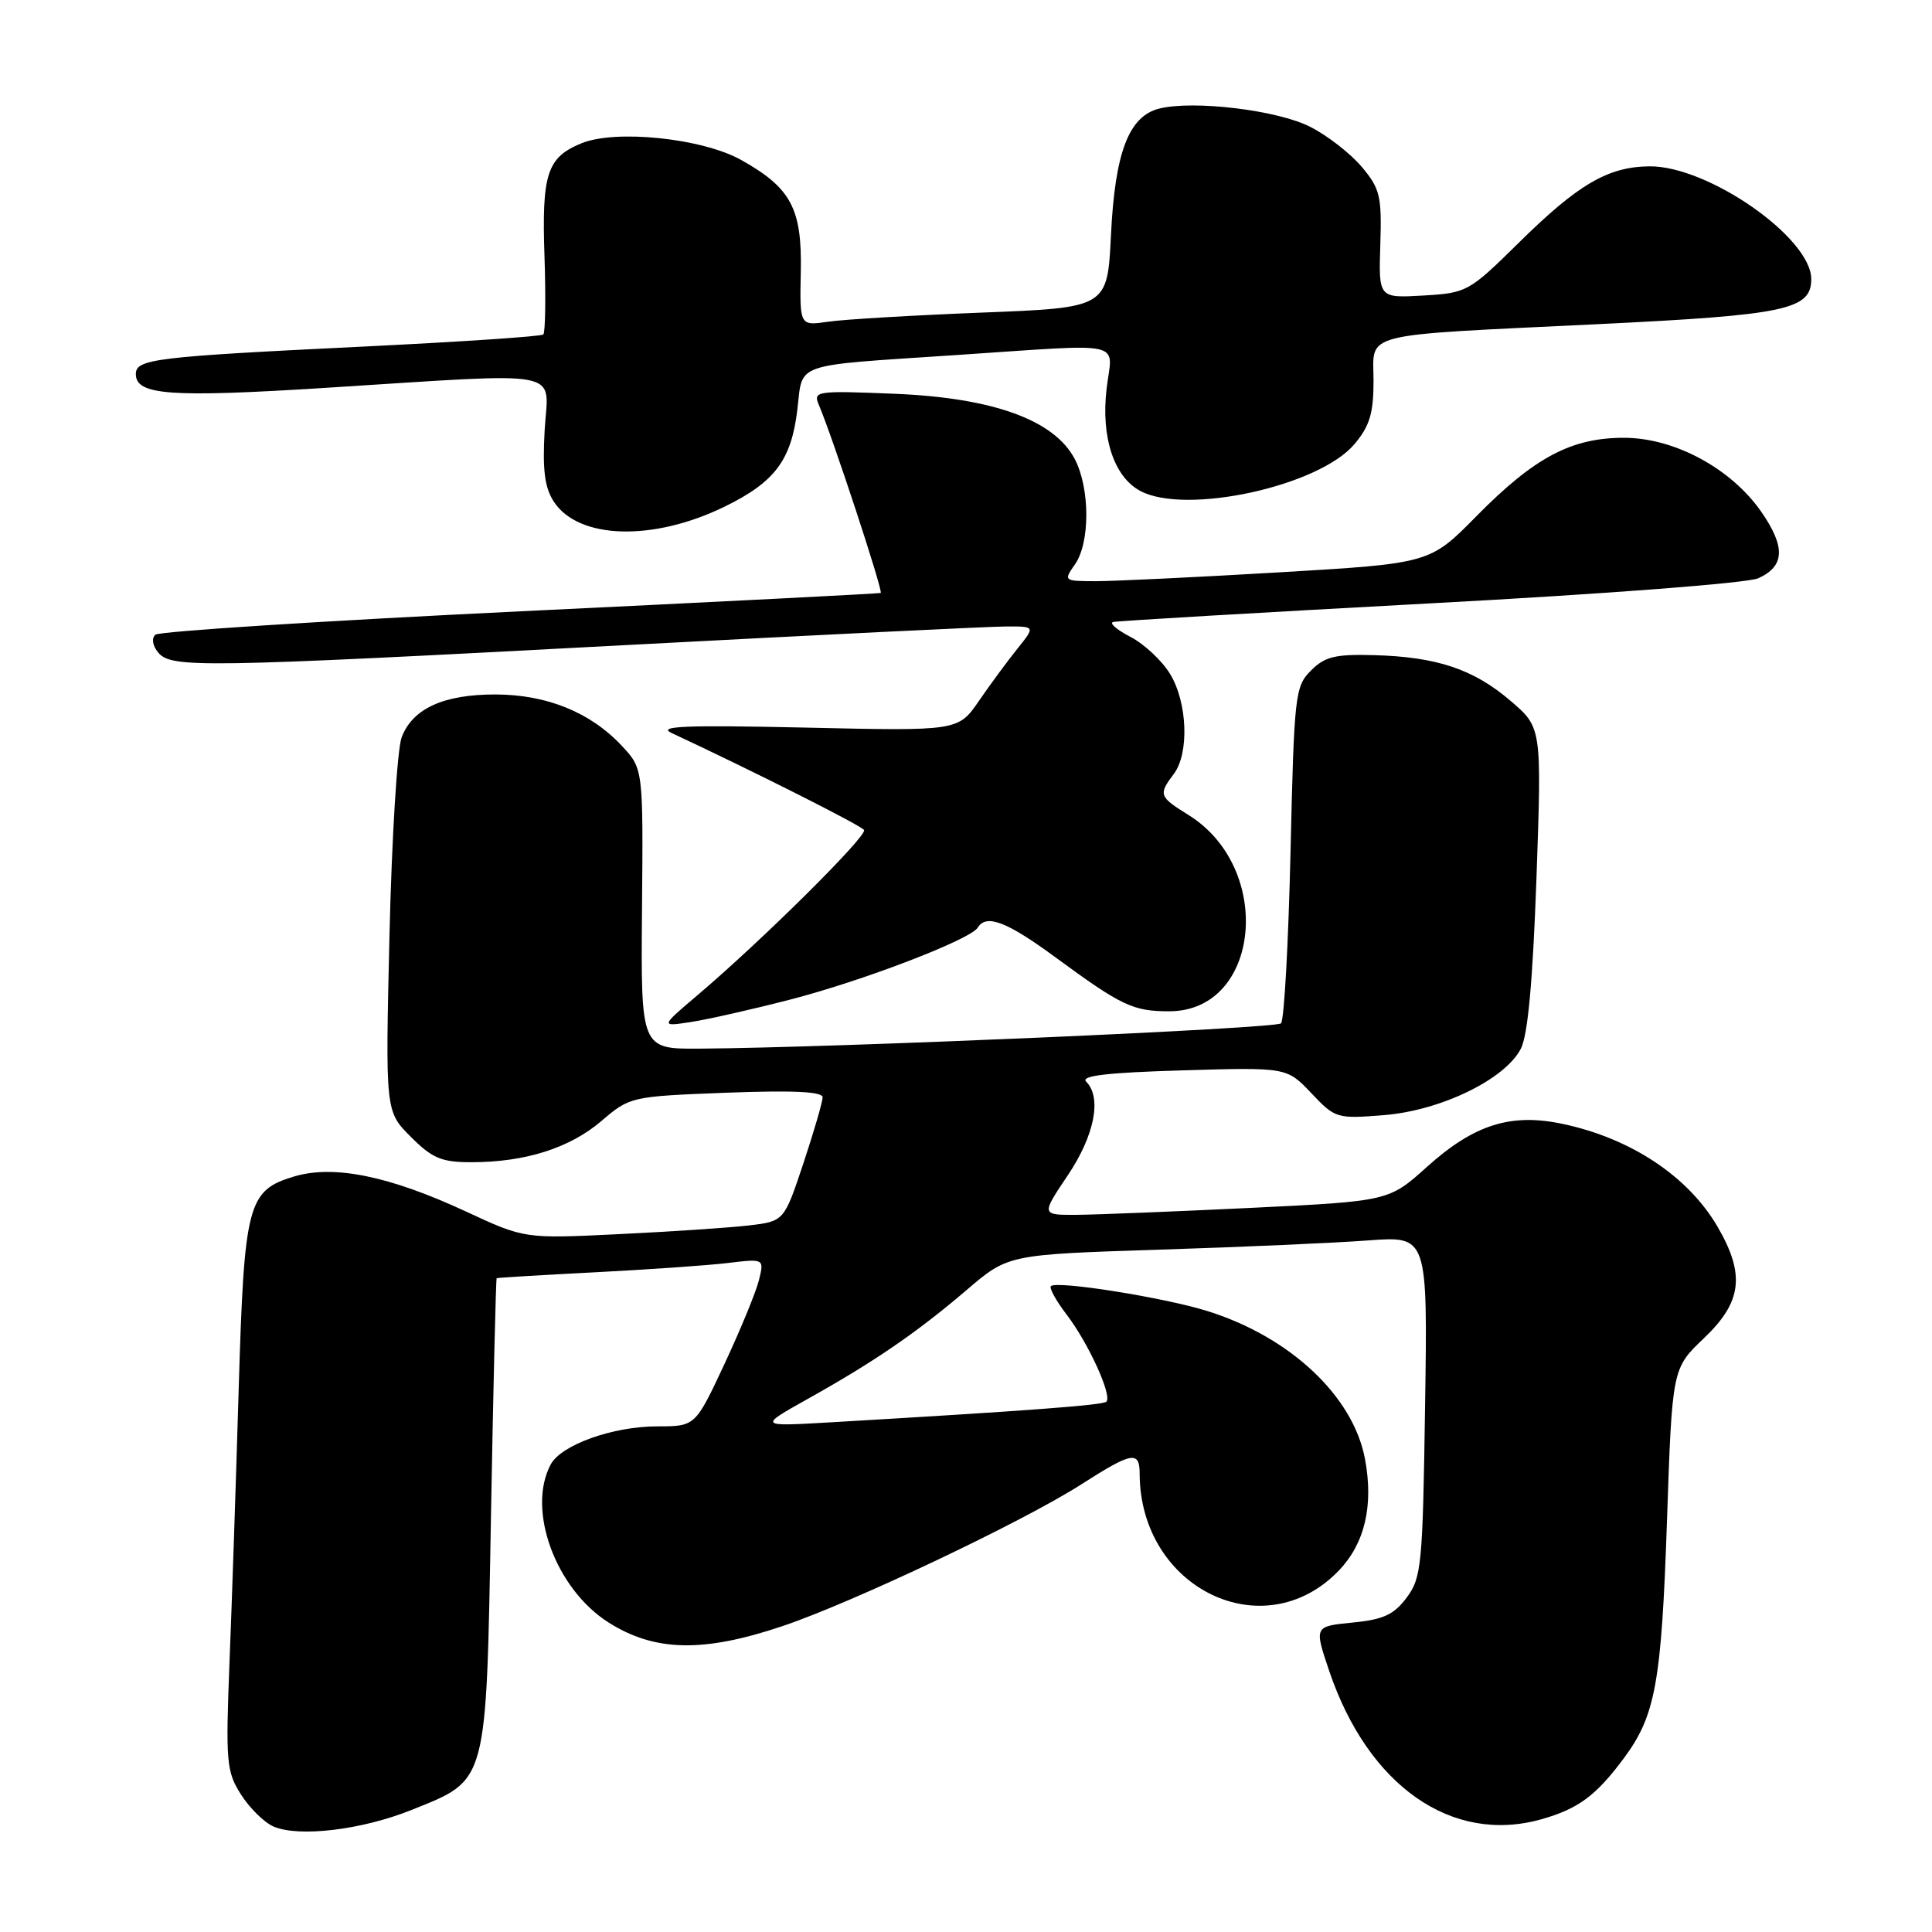 <?xml version="1.0" encoding="UTF-8" standalone="no"?>
<!DOCTYPE svg PUBLIC "-//W3C//DTD SVG 1.1//EN" "http://www.w3.org/Graphics/SVG/1.1/DTD/svg11.dtd" >
<svg xmlns="http://www.w3.org/2000/svg" xmlns:xlink="http://www.w3.org/1999/xlink" version="1.1" viewBox="0 0 256 256">
 <g >
 <path fill="currentColor"
d=" M 54.50 239.84 C 64.69 235.74 64.41 236.76 65.06 200.68 C 65.37 183.53 65.71 169.44 65.81 169.37 C 65.92 169.30 71.74 168.95 78.75 168.59 C 85.76 168.23 93.70 167.68 96.39 167.36 C 101.27 166.77 101.27 166.77 100.56 169.64 C 100.17 171.21 98.11 176.21 95.99 180.75 C 92.13 189.00 92.13 189.00 87.09 189.00 C 81.21 189.00 74.36 191.45 72.97 194.05 C 69.77 200.04 73.61 210.53 80.64 214.99 C 86.75 218.86 93.18 219.00 103.65 215.48 C 112.92 212.37 135.51 201.66 143.27 196.69 C 149.99 192.39 151.00 192.20 151.01 195.25 C 151.04 210.47 167.48 218.46 177.42 208.09 C 180.85 204.50 182.02 199.50 180.87 193.33 C 179.31 184.98 170.91 177.11 159.92 173.70 C 154.14 171.91 140.00 169.66 139.25 170.42 C 139.00 170.67 139.95 172.38 141.37 174.24 C 144.23 177.99 147.40 184.94 146.60 185.73 C 146.14 186.19 136.30 186.93 110.00 188.47 C 100.50 189.02 100.50 189.02 107.00 185.38 C 115.84 180.44 121.47 176.58 128.04 170.97 C 133.57 166.23 133.57 166.23 153.54 165.59 C 164.52 165.24 177.03 164.69 181.33 164.36 C 189.17 163.78 189.17 163.78 188.83 186.32 C 188.52 207.37 188.36 209.04 186.40 211.68 C 184.71 213.95 183.32 214.60 179.21 215.00 C 174.13 215.50 174.13 215.50 176.13 221.42 C 181.29 236.66 192.40 244.41 204.25 241.06 C 209.12 239.68 211.48 237.94 215.15 233.00 C 219.36 227.34 220.15 223.00 220.88 201.61 C 221.57 181.33 221.57 181.33 225.78 177.32 C 230.84 172.51 231.28 168.86 227.55 162.49 C 223.67 155.87 216.13 150.86 207.14 148.94 C 200.23 147.45 195.34 148.99 189.11 154.59 C 184.03 159.16 184.03 159.16 165.76 160.05 C 155.72 160.53 145.35 160.95 142.72 160.97 C 137.95 161.00 137.95 161.00 141.47 155.76 C 145.04 150.46 146.03 145.43 143.92 143.32 C 143.14 142.54 146.75 142.12 156.67 141.83 C 170.50 141.42 170.50 141.42 173.75 144.84 C 176.92 148.20 177.13 148.26 183.38 147.76 C 190.90 147.16 199.42 143.03 201.52 138.96 C 202.45 137.15 203.10 130.04 203.59 116.36 C 204.29 96.40 204.29 96.40 200.15 92.86 C 195.24 88.66 190.39 87.04 182.06 86.81 C 176.92 86.67 175.55 87.00 173.71 88.85 C 171.60 90.95 171.48 92.04 171.00 112.95 C 170.72 124.99 170.16 135.18 169.74 135.60 C 169.04 136.29 110.93 138.82 92.70 138.95 C 84.91 139.00 84.91 139.00 85.07 120.43 C 85.23 101.85 85.23 101.85 82.37 98.80 C 78.22 94.38 72.48 92.05 65.70 92.02 C 58.80 92.00 54.67 93.88 53.22 97.70 C 52.64 99.24 51.91 111.02 51.61 123.88 C 51.06 147.26 51.06 147.26 54.43 150.63 C 57.29 153.49 58.50 154.00 62.46 154.00 C 69.58 154.00 75.49 152.13 79.69 148.54 C 83.47 145.31 83.60 145.28 96.25 144.79 C 105.11 144.46 109.00 144.64 109.00 145.40 C 109.00 146.00 107.85 149.94 106.45 154.16 C 103.89 161.83 103.89 161.83 99.20 162.38 C 96.61 162.68 88.88 163.20 82.00 163.53 C 69.50 164.14 69.50 164.14 61.74 160.53 C 51.57 155.81 44.23 154.32 38.97 155.89 C 32.81 157.74 32.36 159.48 31.63 184.00 C 31.28 195.82 30.74 212.03 30.42 220.00 C 29.89 233.52 29.99 234.72 31.93 237.78 C 33.08 239.59 35.02 241.50 36.26 242.03 C 39.62 243.47 47.95 242.47 54.50 239.84 Z  M 104.78 132.43 C 114.40 129.94 128.58 124.50 129.56 122.91 C 130.69 121.07 133.41 122.11 139.88 126.87 C 148.61 133.28 150.12 134.00 154.93 134.00 C 167.03 134.00 168.87 115.03 157.45 107.97 C 153.58 105.57 153.47 105.28 155.53 102.56 C 157.60 99.82 157.35 93.09 155.04 89.30 C 153.97 87.54 151.61 85.33 149.79 84.39 C 147.98 83.45 146.95 82.56 147.50 82.42 C 148.05 82.27 166.95 81.17 189.50 79.95 C 212.89 78.70 231.57 77.26 232.99 76.62 C 236.50 75.02 236.61 72.49 233.39 67.83 C 229.40 62.08 221.89 58.02 215.21 58.01 C 208.22 58.00 203.33 60.59 195.63 68.40 C 189.47 74.66 189.47 74.66 169.48 75.84 C 158.49 76.49 147.56 77.01 145.19 77.01 C 140.94 77.00 140.91 76.97 142.44 74.78 C 144.45 71.91 144.44 64.75 142.43 60.86 C 139.74 55.67 131.63 52.72 118.60 52.18 C 108.20 51.75 107.72 51.82 108.49 53.62 C 110.32 57.91 117.04 78.33 116.70 78.57 C 116.59 78.65 95.12 79.75 69.00 81.00 C 42.88 82.26 21.09 83.66 20.59 84.10 C 20.06 84.58 20.21 85.55 20.96 86.46 C 22.69 88.53 26.40 88.48 82.50 85.50 C 108.35 84.13 131.23 83.01 133.34 83.01 C 137.18 83.00 137.18 83.00 134.84 85.92 C 133.55 87.52 131.25 90.64 129.73 92.85 C 126.97 96.87 126.97 96.87 106.73 96.41 C 90.82 96.06 87.03 96.21 89.00 97.13 C 99.86 102.20 114.13 109.39 114.49 109.98 C 114.96 110.74 101.03 124.56 92.50 131.80 C 87.50 136.04 87.50 136.04 91.50 135.43 C 93.70 135.10 99.68 133.75 104.78 132.43 Z  M 95.96 67.16 C 102.69 63.88 104.86 60.98 105.66 54.22 C 106.40 47.97 104.86 48.50 126.50 47.06 C 149.69 45.52 147.39 45.01 146.63 51.51 C 145.87 57.94 147.60 63.18 151.09 65.05 C 157.13 68.28 174.78 64.43 179.47 58.85 C 181.49 56.45 182.00 54.76 182.00 50.47 C 182.00 43.92 179.64 44.51 212.00 42.94 C 236.64 41.74 240.00 41.03 240.00 36.98 C 240.00 31.50 226.31 21.96 218.55 22.04 C 213.05 22.10 209.08 24.43 201.19 32.22 C 194.64 38.67 194.37 38.82 188.58 39.16 C 182.67 39.50 182.67 39.50 182.90 32.40 C 183.10 25.98 182.87 25.00 180.44 22.11 C 178.96 20.35 175.89 17.96 173.62 16.81 C 169.29 14.59 158.14 13.25 153.60 14.39 C 149.57 15.40 147.74 20.19 147.21 31.13 C 146.74 40.77 146.74 40.77 130.12 41.42 C 120.98 41.78 111.80 42.32 109.73 42.63 C 105.96 43.18 105.96 43.18 106.11 36.00 C 106.28 27.63 104.82 24.90 98.20 21.19 C 93.03 18.31 81.55 17.12 77.01 19.00 C 72.48 20.87 71.77 23.05 72.15 34.03 C 72.33 39.43 72.26 44.06 71.99 44.32 C 71.72 44.58 60.93 45.30 48.00 45.93 C 20.48 47.27 18.00 47.57 18.00 49.57 C 18.00 52.36 22.53 52.69 43.00 51.40 C 75.55 49.35 72.63 48.79 72.17 57.00 C 71.87 62.28 72.17 64.61 73.39 66.48 C 76.66 71.47 86.50 71.76 95.96 67.16 Z "/>
</g>
</svg>